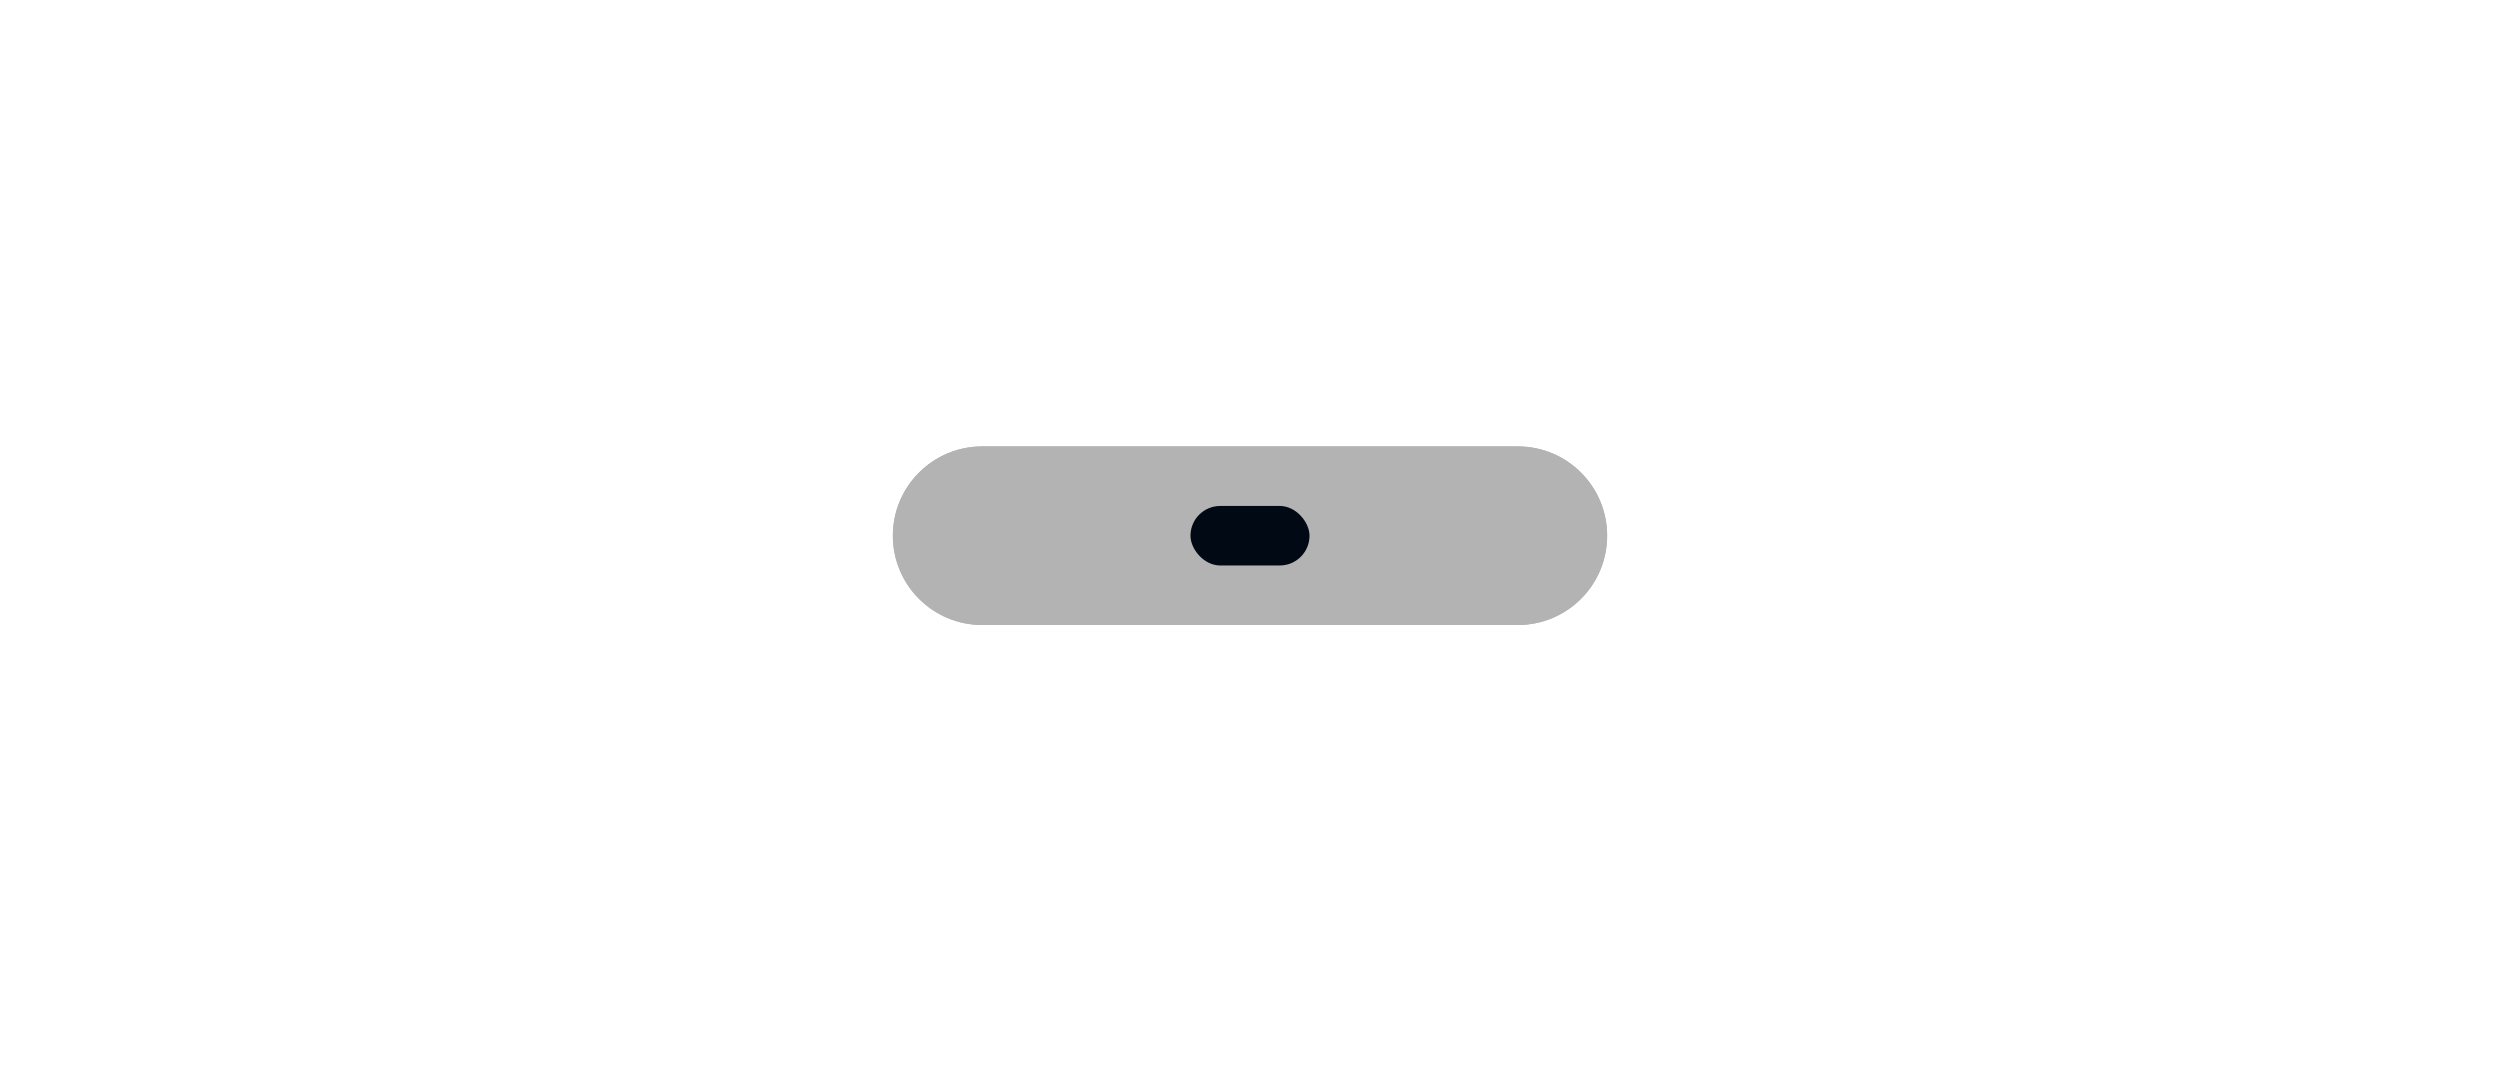 <svg width="84" height="36" viewBox="0 0 84 36" fill="none" xmlns="http://www.w3.org/2000/svg">
<path d="M30.5 18C30.5 16.619 31.619 15.5 33 15.5H51C52.381 15.5 53.5 16.619 53.5 18C53.5 19.381 52.381 20.5 51 20.5H33C31.619 20.5 30.5 19.381 30.5 18Z" fill="#B3B3B3" stroke="#B3B3B3"/>
<path d="M30.5 18C30.5 16.619 31.619 15.5 33 15.5H51C52.381 15.5 53.5 16.619 53.5 18C53.5 19.381 52.381 20.5 51 20.5H33C31.619 20.5 30.5 19.381 30.5 18Z" fill="#B3B3B3" stroke="#B3B3B3"/>
<rect x="40" y="17" width="4" height="2" rx="1" fill="#010914"/>
</svg>

